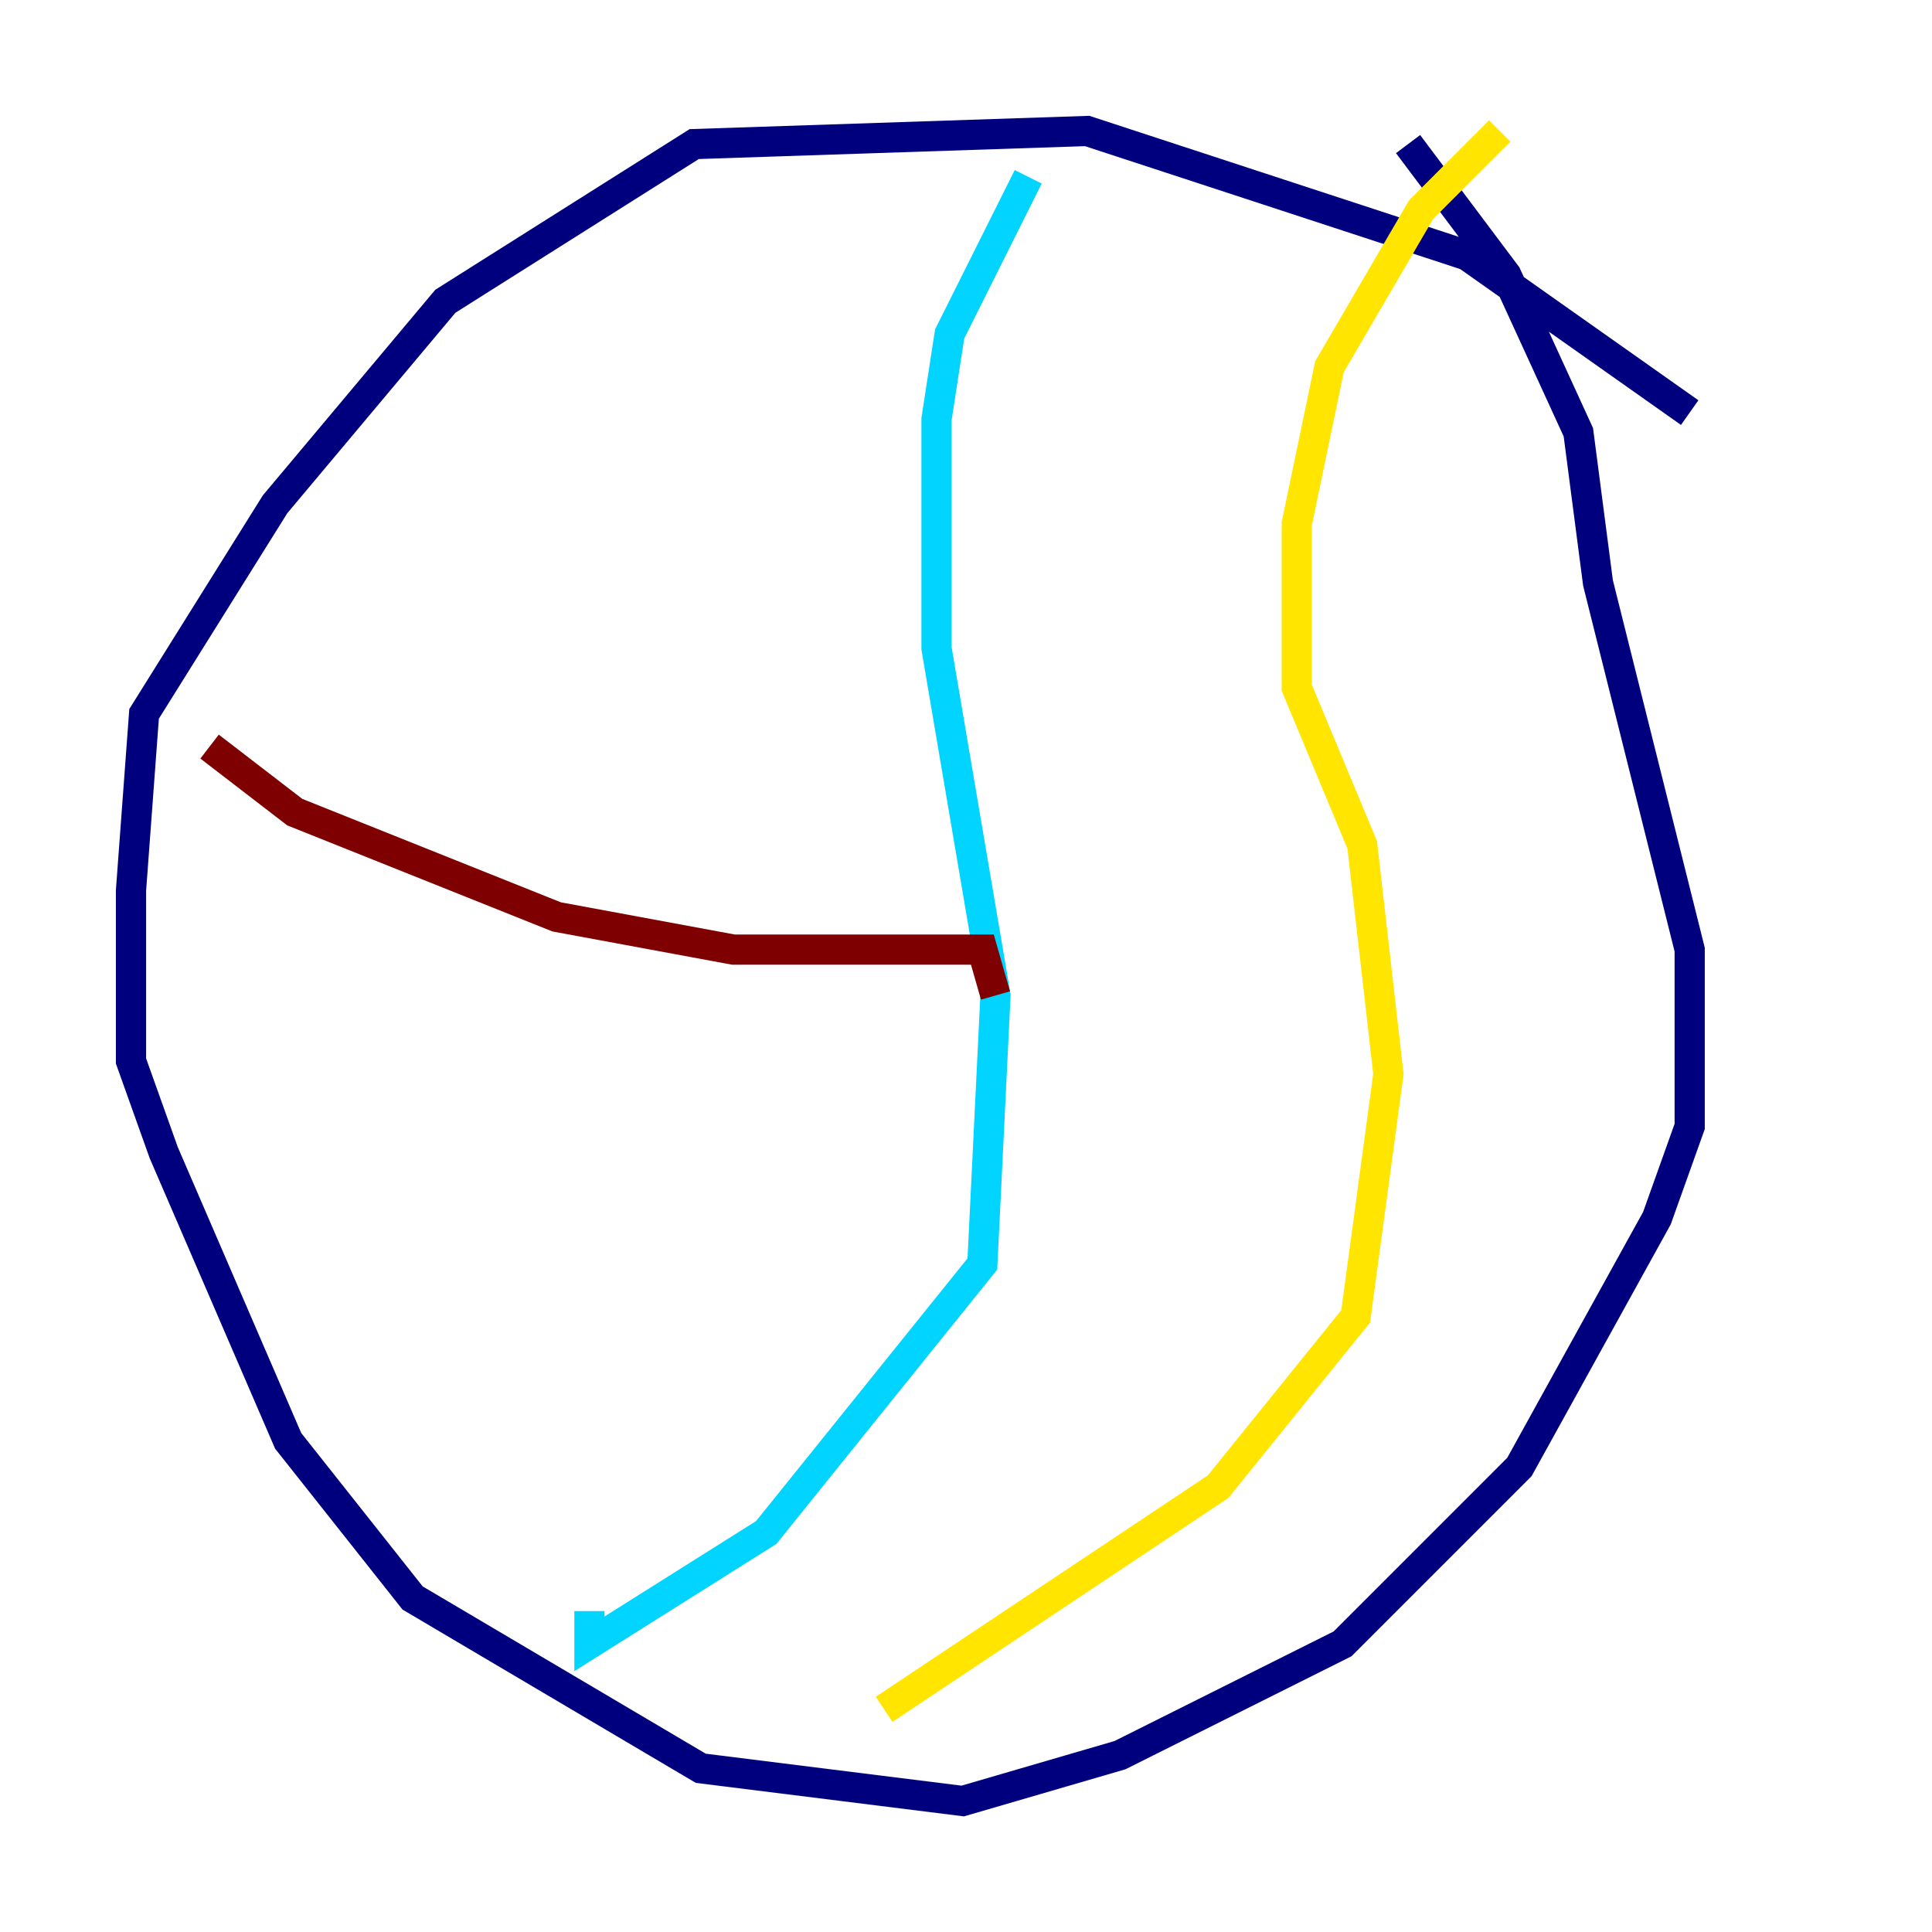 <?xml version="1.0" encoding="utf-8" ?>
<svg baseProfile="tiny" height="128" version="1.2" viewBox="0,0,128,128" width="128" xmlns="http://www.w3.org/2000/svg" xmlns:ev="http://www.w3.org/2001/xml-events" xmlns:xlink="http://www.w3.org/1999/xlink"><defs /><polyline fill="none" points="111.946,27.336 97.193,16.922 72.027,8.678 45.993,9.546 29.505,19.959 18.224,33.41 9.546,47.295 8.678,59.01 8.678,70.291 10.848,76.366 19.091,95.458 27.336,105.871 46.427,117.153 63.783,119.322 74.197,116.285 88.949,108.909 100.664,97.193 109.776,80.705 111.946,74.63 111.946,62.915 105.871,38.617 104.57,28.637 99.797,18.224 93.288,9.546" stroke="#00007f" stroke-width="2" /><polyline fill="none" points="68.122,11.715 62.915,22.129 62.047,27.77 62.047,42.956 65.953,65.953 65.085,83.742 50.766,101.532 39.051,108.909 39.051,106.739" stroke="#00d4ff" stroke-width="2" /><polyline fill="none" points="99.363,8.678 94.156,13.885 88.081,24.298 85.912,34.712 85.912,45.559 90.251,55.973 91.986,71.159 89.817,87.214 80.705,98.495 58.576,113.248" stroke="#ffe500" stroke-width="2" /><polyline fill="none" points="13.885,49.464 19.525,53.803 36.881,60.746 48.597,62.915 65.085,62.915 65.953,65.953" stroke="#7f0000" stroke-width="2" /></svg>
